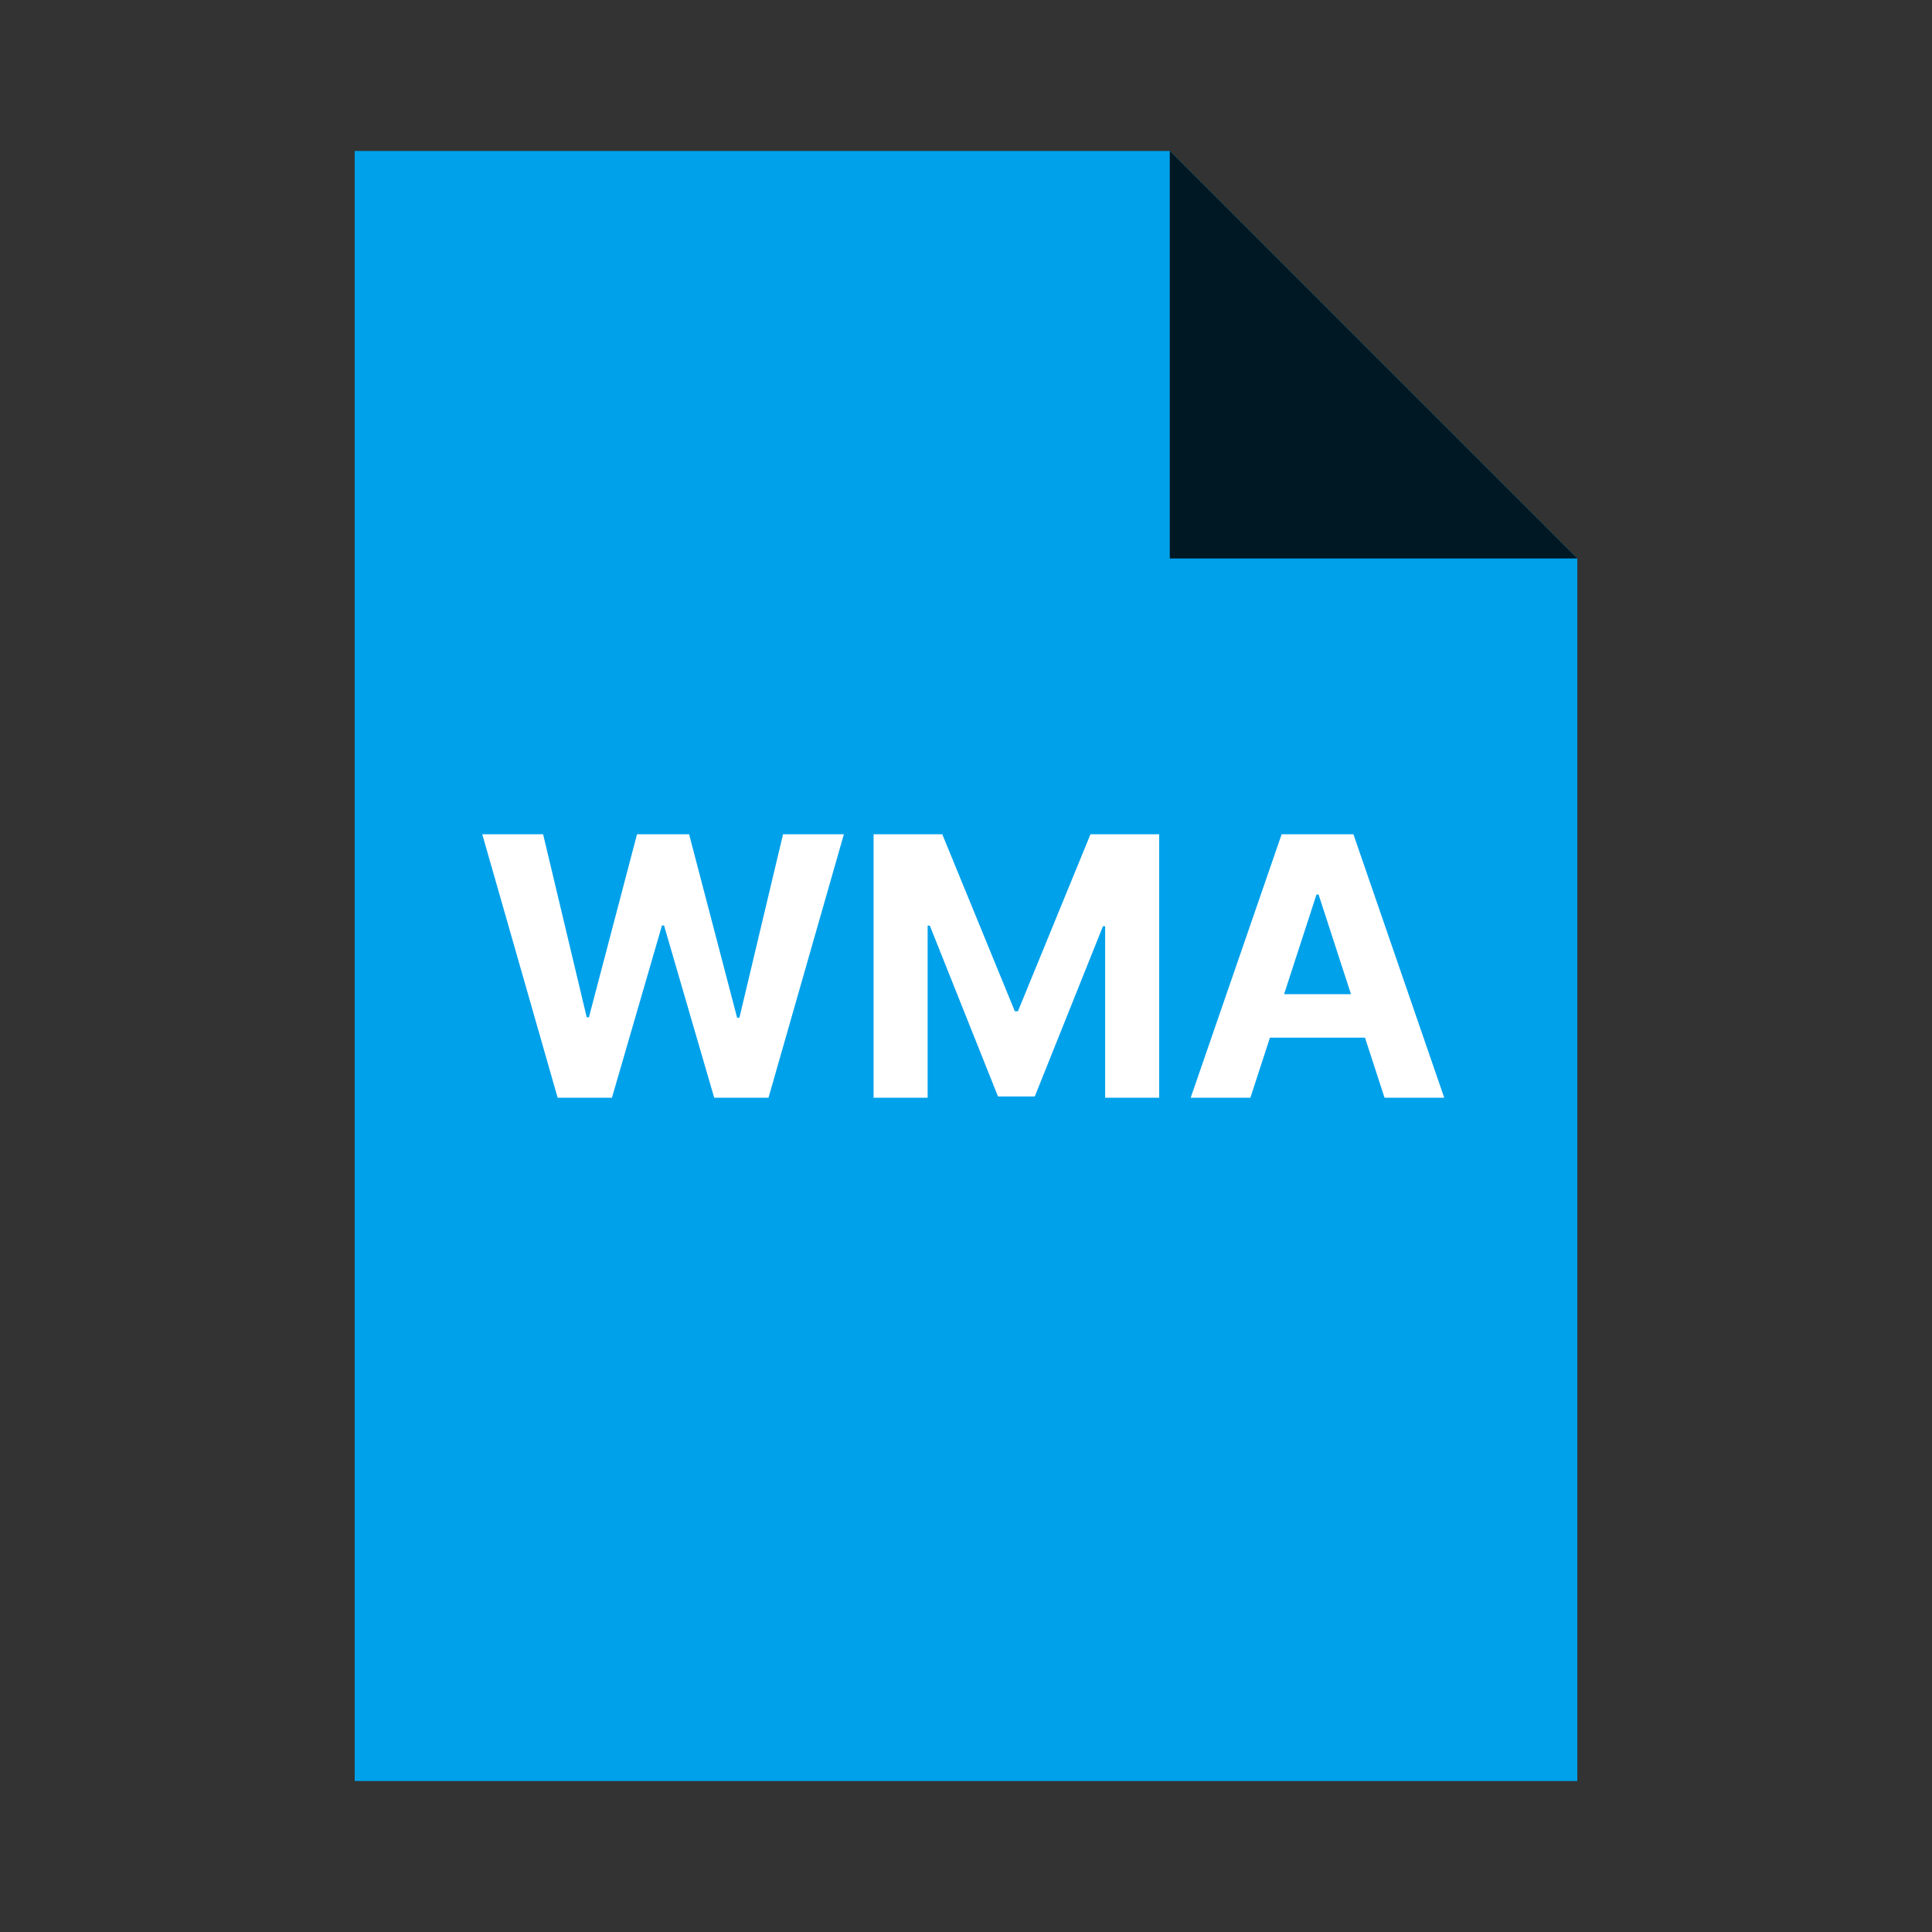 <?xml version="1.0" encoding="utf-8"?>
<svg width="256px" height="256px" viewBox="0 0 256 256" version="1.1" xmlns:xlink="http://www.w3.org/1999/xlink" xmlns="http://www.w3.org/2000/svg">
  <rect x="0" y="0" width="256" height="256" fill="#333333" stroke="none"/>
  <defs>
    <rect width="256" height="256" id="artboard_1" />
    <clipPath id="clip_1">
      <use xlink:href="#artboard_1" clip-rule="evenodd" />
    </clipPath>
  </defs>
  <g id="mimeicon_wma" clip-path="url(#clip_1)">
    <use xlink:href="#artboard_1" stroke="none" fill="#FFFFFF" fill-opacity="0" />
    <g id="Gruppieren" transform="translate(47 20)" artboard="83c23a94-3e3d-41f8-954a-d644faab863b">
      <path d="M108 3.8147e-06L162 54L162 216L0 216L0 1.52588e-05L108 1.52588e-05L108 3.8147e-06Z" id="Rechteck-Subtrahieren" fill="#00A1EB" fill-rule="evenodd" stroke="none" />
      <path d="M108 0L162 54L108 54L108 0Z" id="Dreieck" fill="#000000" fill-opacity="0.851" fill-rule="evenodd" stroke="none" />
    </g>
    <g id="WMA" fill="#FFFFFF" transform="translate(63 99)" artboard="f9551adc-764d-4059-9b7b-b928516a0269">
      <path d="M10.892 46.455L0.903 11.546L8.966 11.546L14.744 35.801L15.034 35.801L21.409 11.546L28.312 11.546L34.67 35.852L34.977 35.852L40.756 11.546L48.818 11.546L38.83 46.455L31.636 46.455L24.989 23.631L24.716 23.631L18.085 46.455L10.892 46.455ZM52.756 11.546L61.858 11.546L71.472 35L71.881 35L81.494 11.546L90.597 11.546L90.597 46.455L83.438 46.455L83.438 23.733L83.148 23.733L74.114 46.284L69.239 46.284L60.205 23.648L59.915 23.648L59.915 46.455L52.756 46.455L52.756 11.546ZM94.773 46.455L102.682 46.455L105.273 38.494L117.869 38.494L120.46 46.455L128.369 46.455L116.335 11.546L106.824 11.546L94.773 46.455ZM116.011 32.733L107.148 32.733L111.443 19.523L111.716 19.523L116.011 32.733Z" />
    </g>
  </g>
</svg>